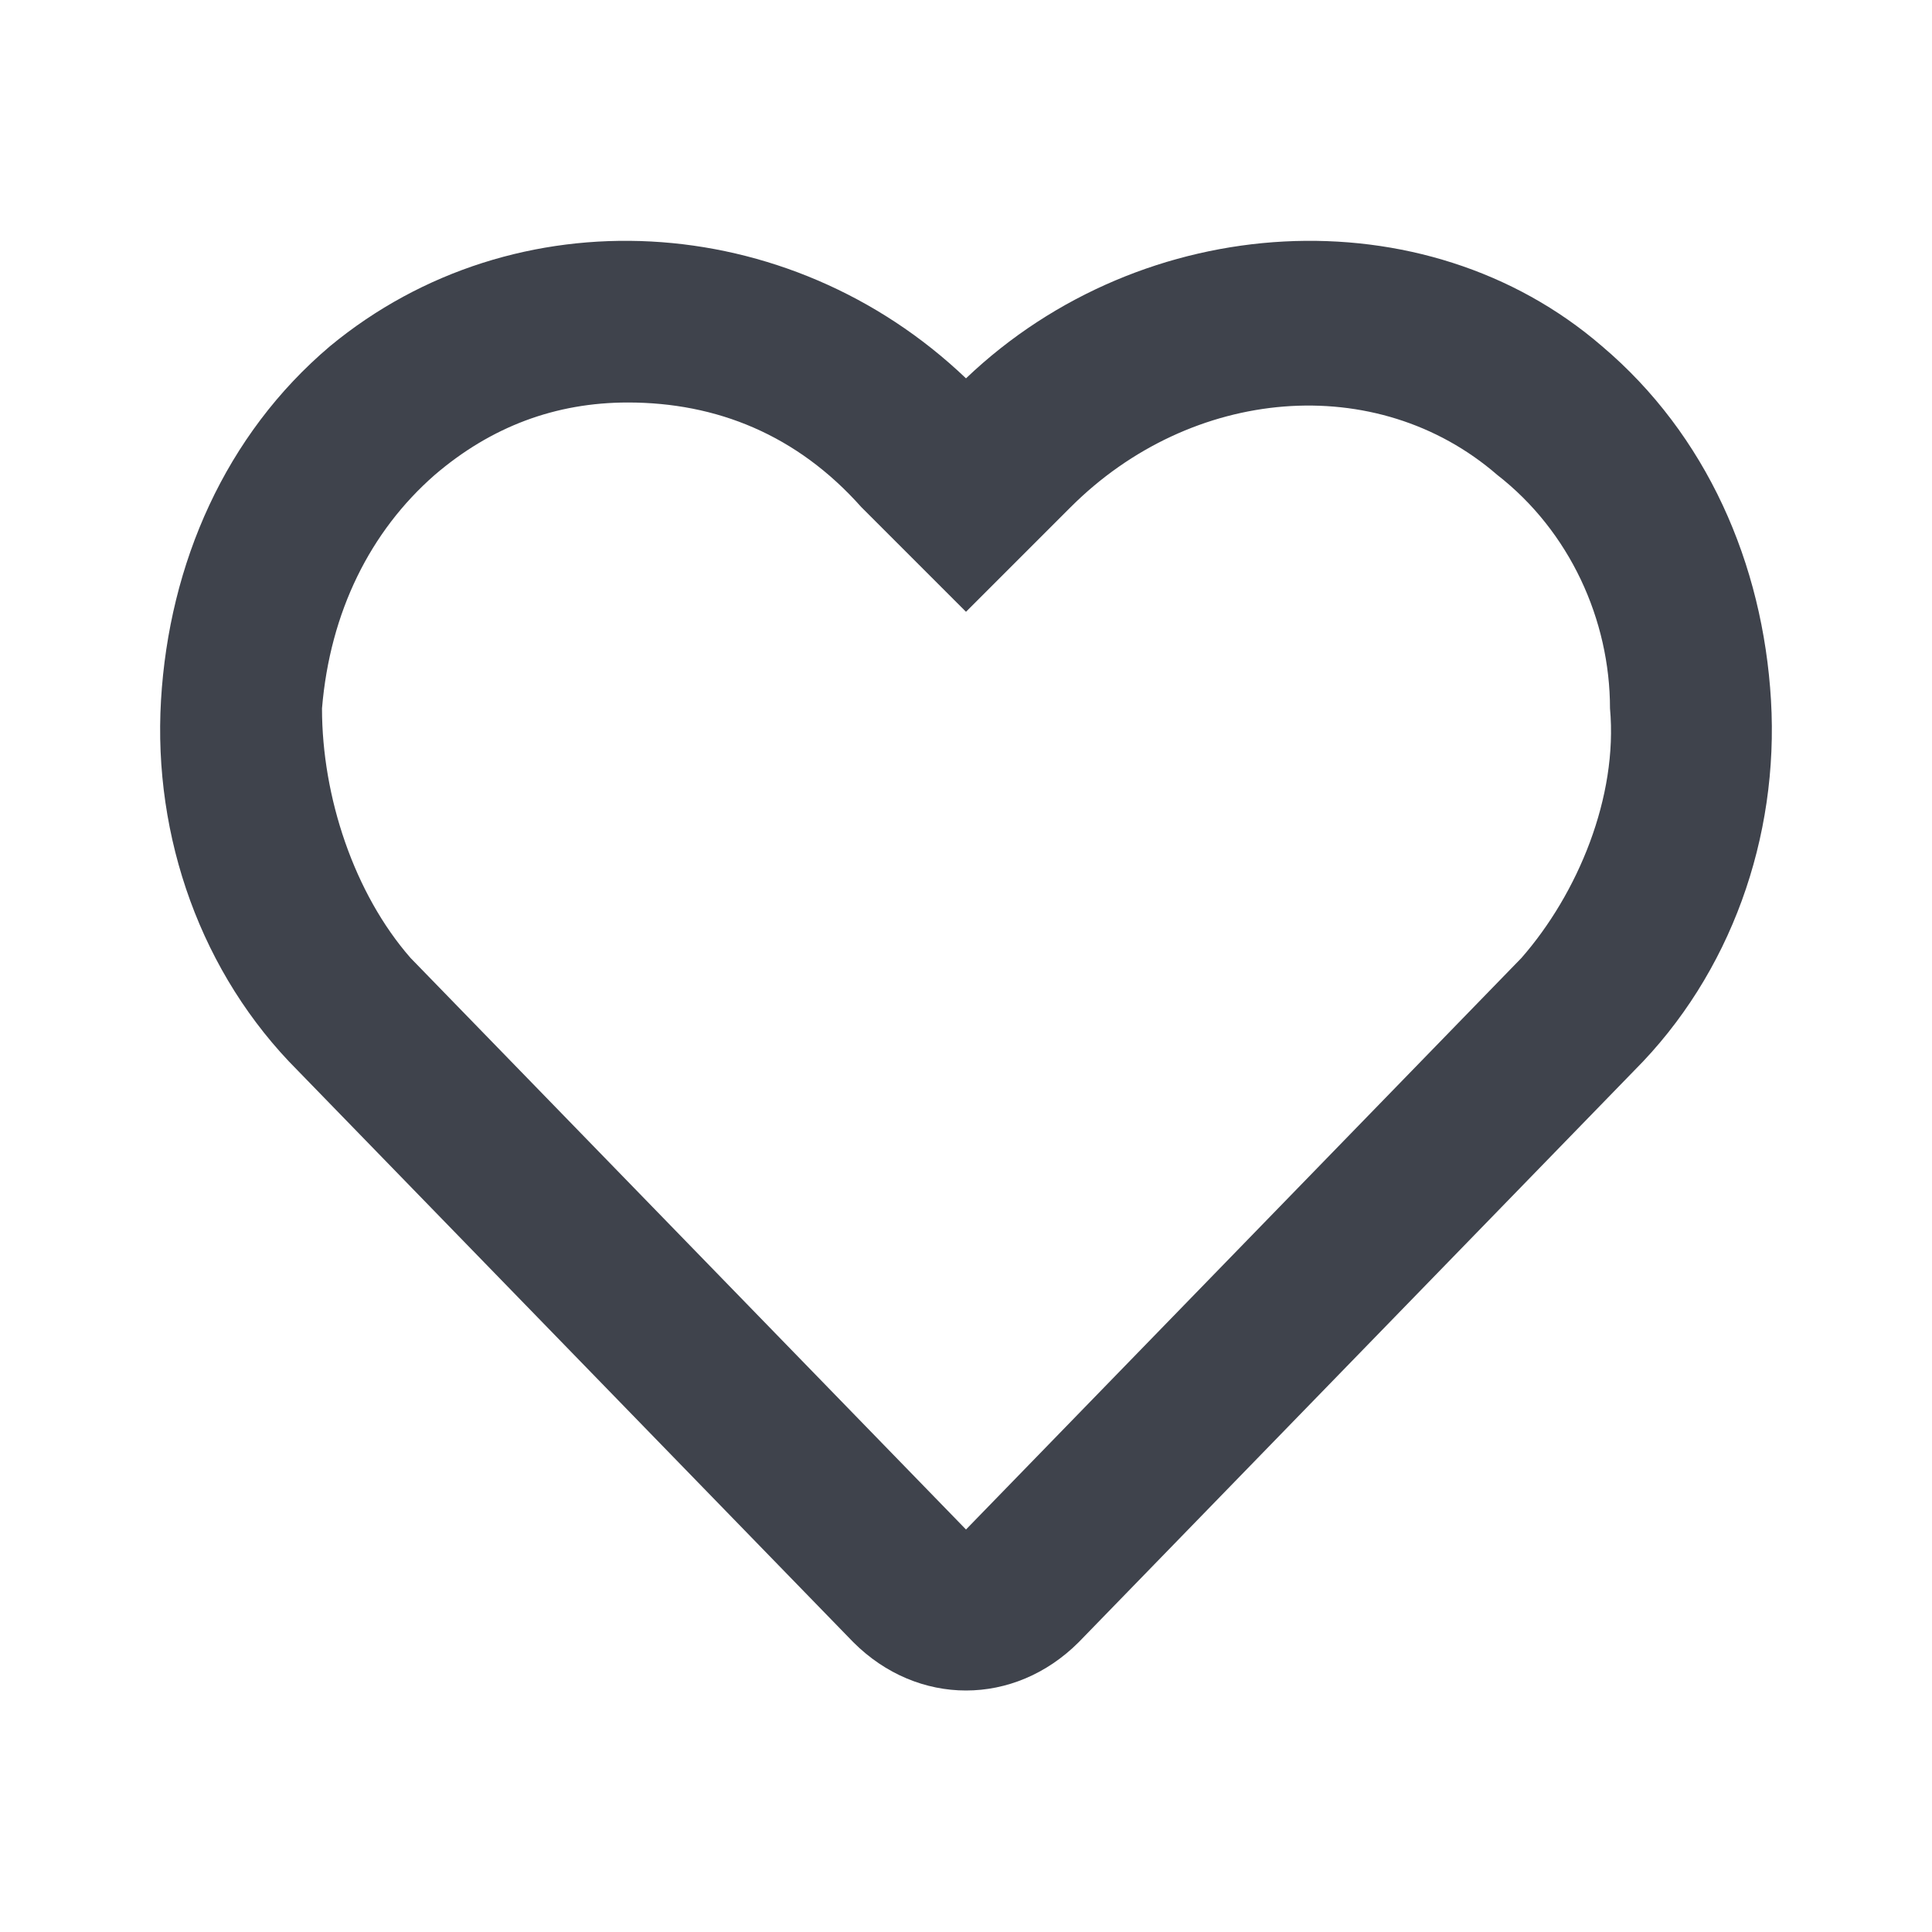 <?xml version="1.0" encoding="utf-8"?>
<!-- Generator: Adobe Illustrator 24.1.2, SVG Export Plug-In . SVG Version: 6.00 Build 0)  -->
<svg version="1.1" xmlns="http://www.w3.org/2000/svg" xmlns:xlink="http://www.w3.org/1999/xlink" x="0px" y="0px"
	 viewBox="0 0 24 24" style="enable-background:new 0 0 24 24;" xml:space="preserve">
<style type="text/css">
	.st0{fill:#3F434C;}
</style>
<g id="guides">
</g>
<g id="Ebene_1">
	<path class="st0" d="M3.7,13.3l6.9,7.1C11,20.8,11.5,21,12,21s1-0.2,1.4-0.6l6.9-7.1c1.2-1.2,1.8-2.9,1.7-4.6
		c-0.1-1.7-0.8-3.3-2.1-4.4h0c-2.2-1.9-5.7-1.7-7.9,0.4C9.8,2.6,6.4,2.4,4.1,4.3C2.8,5.4,2.1,7,2,8.7C1.9,10.4,2.5,12.1,3.7,13.3z
		 M5.4,5.9C6.1,5.3,6.9,5,7.8,5c1.1,0,2.1,0.4,2.9,1.3L12,7.6l1.3-1.3c1.5-1.5,3.8-1.7,5.3-0.4c0.9,0.7,1.4,1.8,1.4,2.9
		c0.1,1.1-0.4,2.3-1.1,3.1L12,19l-6.9-7.1C4.4,11.1,4,9.9,4,8.8C4.1,7.6,4.6,6.6,5.4,5.9z"/>
</g>
</svg>
